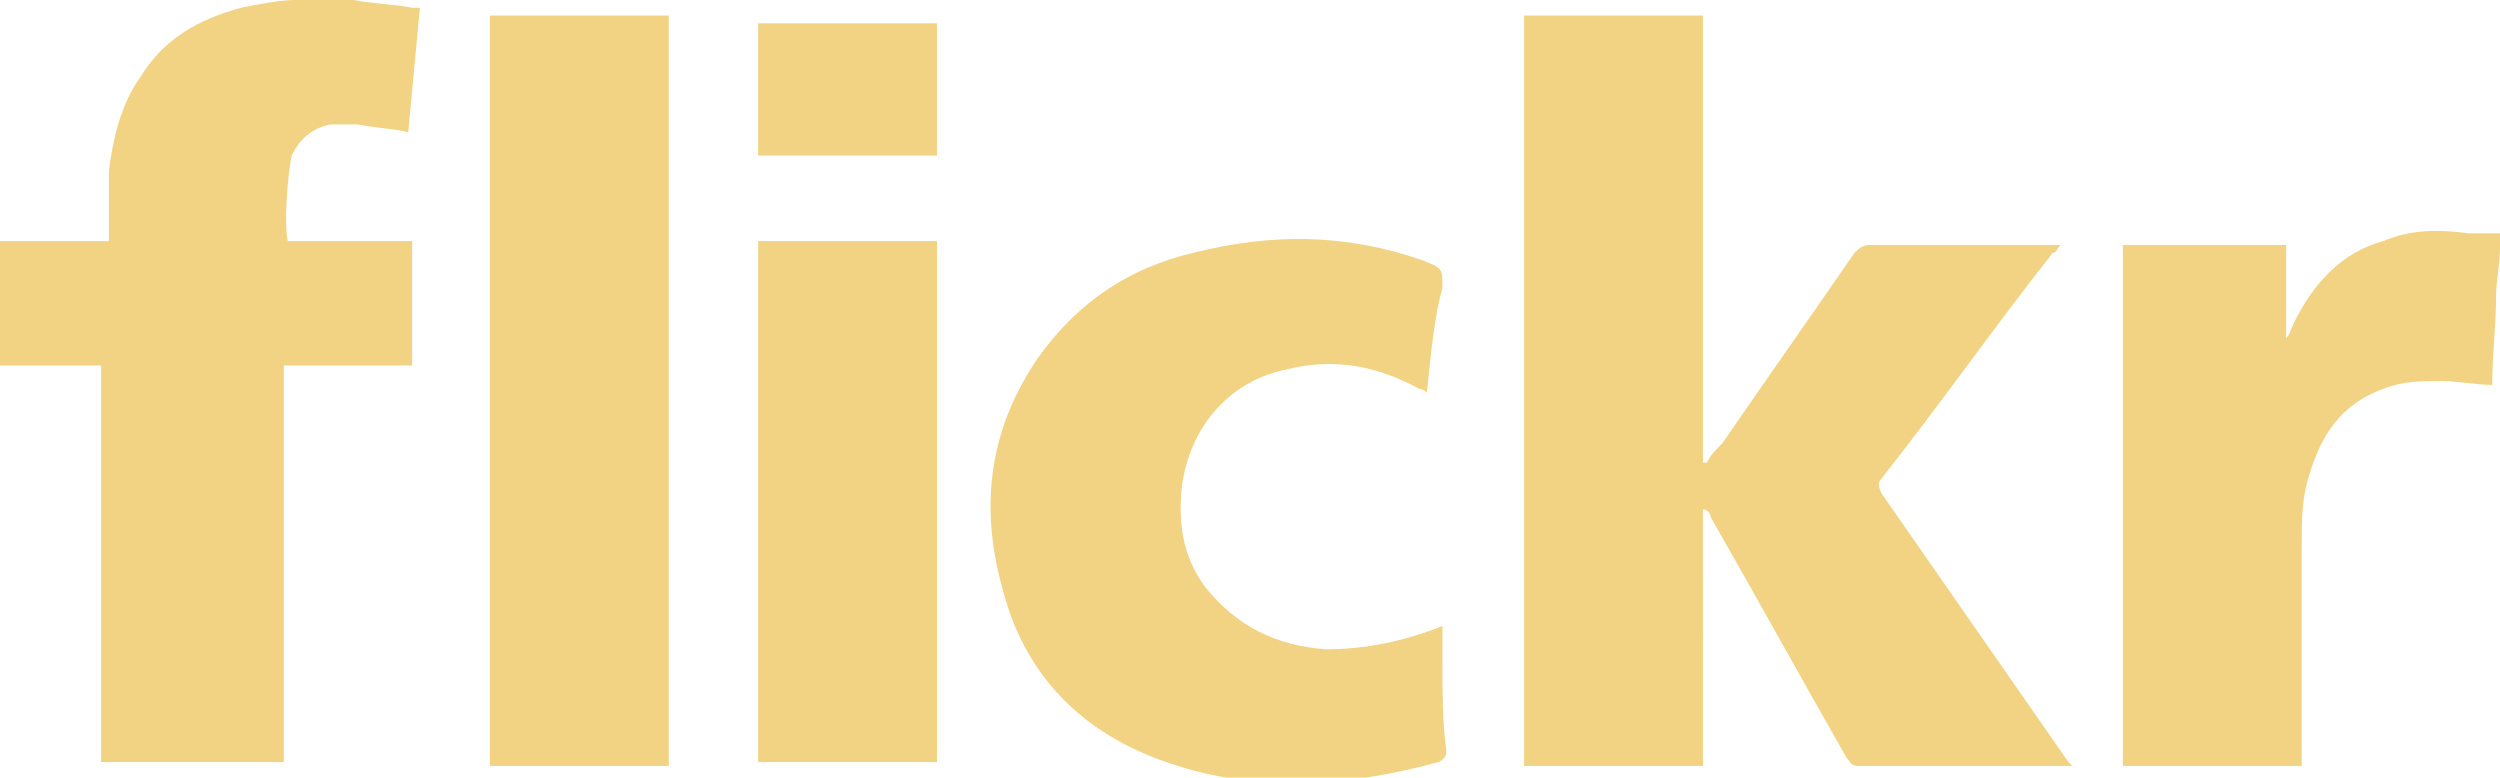 <?xml version="1.0" encoding="utf-8"?>
<!-- Generator: Adobe Illustrator 21.1.0, SVG Export Plug-In . SVG Version: 6.00 Build 0)  -->
<svg version="1.1" id="Layer_1" xmlns="http://www.w3.org/2000/svg" xmlns:xlink="http://www.w3.org/1999/xlink" x="0px" y="0px"
	 width="64.3px" height="20px" viewBox="0 0 64.3 20" style="enable-background:new 0 0 64.3 20;" xml:space="preserve">
<style type="text/css">
	.st0{fill-rule:evenodd;clip-rule:evenodd;fill:#F2D383;}
</style>
<g>
	<path class="st0" d="M9.1,0c0.5,0.1,1,0.1,1.5,0.2c0.1,0,0.1,0,0.2,0c-0.1,1.1-0.2,2.1-0.3,3.2c-0.4-0.1-0.8-0.1-1.3-0.2
		c-0.2,0-0.4,0-0.7,0c-0.5,0.1-0.8,0.4-1,0.8C7.4,4.5,7.3,5.7,7.4,6.2c1.1,0,2.2,0,3.2,0c0,1.1,0,2.2,0,3.2c-1.1,0-2.2,0-3.3,0
		c0,3.4,0,6.8,0,10.2c-1.6,0-3.1,0-4.7,0c0-3.4,0-6.8,0-10.2c-0.9,0-1.8,0-2.7,0c0-1.1,0-2.2,0-3.2c0.9,0,1.9,0,2.9,0
		c0-0.6,0-1.2,0-1.8C2.9,3.6,3.1,2.7,3.6,2c0.6-1,1.5-1.5,2.6-1.8c0.5-0.1,1-0.2,1.4-0.2C8.1,0,8.6,0,9.1,0z"/>
	<path class="st0" d="M64.3,6.4c0,0.4-0.1,0.8-0.1,1.2c0,0.8-0.1,1.5-0.1,2.3c-0.4,0-0.9-0.1-1.3-0.1c-0.5,0-1,0-1.5,0.2
		c-1.1,0.4-1.6,1.2-1.9,2.2c-0.2,0.6-0.2,1.2-0.2,1.8c0,1.8,0,3.6,0,5.4c0,0.1,0,0.2,0,0.3c-1.6,0-3.1,0-4.6,0c0-4.5,0-8.9,0-13.4
		c1.4,0,2.8,0,4.2,0c0,0.8,0,1.6,0,2.4c0,0,0,0,0,0c0.1-0.1,0.1-0.2,0.2-0.4c0.5-1,1.2-1.8,2.3-2.1c0.7-0.3,1.4-0.3,2.2-0.2
		C63.7,6,64,6,64.3,6C64.3,6.2,64.3,6.3,64.3,6.4z"/>
	<path class="st0" d="M43.8,19.7c-1.6,0-3.1,0-4.6,0c0-6.4,0-12.9,0-19.3c1.5,0,3.1,0,4.6,0c0,3.8,0,7.7,0,11.5c0,0,0,0,0.1,0
		c0.1-0.2,0.2-0.3,0.4-0.5c1.1-1.6,2.3-3.3,3.4-4.9c0.1-0.1,0.2-0.2,0.4-0.2c1.5,0,3.1,0,4.6,0c0.1,0,0.1,0,0.3,0
		c-0.1,0.1-0.1,0.2-0.2,0.2c-1.5,1.9-2.9,3.9-4.4,5.8c-0.1,0.1-0.1,0.2,0,0.4c1.6,2.3,3.2,4.6,4.8,6.9c0,0,0.1,0.1,0.1,0.1
		c-0.1,0-0.1,0-0.2,0c-1.8,0-3.5,0-5.3,0c-0.2,0-0.2-0.1-0.3-0.2c-1.2-2.1-2.3-4.1-3.5-6.2c0-0.1-0.1-0.2-0.2-0.2
		C43.8,15.2,43.8,17.4,43.8,19.7z"/>
	<path class="st0" d="M36.7,10.1c-0.1-0.1-0.2-0.1-0.2-0.1c-1.1-0.6-2.2-0.8-3.4-0.5c-1.5,0.3-2.5,1.5-2.7,3c-0.1,0.9,0,1.8,0.6,2.6
		c0.8,1,1.8,1.5,3.1,1.6c1,0,2-0.2,3-0.6c0,0.4,0,0.7,0,1c0,0.7,0,1.5,0.1,2.2c0,0.1,0,0.2-0.2,0.3c-2.2,0.6-4.5,0.8-6.7,0.1
		c-2.3-0.7-3.9-2.2-4.5-4.5c-0.6-2.1-0.4-4.1,0.9-6c1-1.4,2.3-2.3,4-2.7c2-0.5,3.9-0.5,5.9,0.2c0.5,0.2,0.5,0.2,0.5,0.7
		C36.9,8.1,36.8,9.1,36.7,10.1z"/>
	<path class="st0" d="M17.2,19.7c-1.5,0-3.1,0-4.6,0c0-6.4,0-12.9,0-19.3c1.5,0,3.1,0,4.6,0C17.2,6.8,17.2,13.2,17.2,19.7z"/>
	<path class="st0" d="M19.5,6.2c1.5,0,3.1,0,4.6,0c0,4.5,0,8.9,0,13.4c-1.5,0-3.1,0-4.6,0C19.5,15.2,19.5,10.7,19.5,6.2z"/>
	<path class="st0" d="M24.1,4c-1.5,0-3.1,0-4.6,0c0-1.1,0-2.3,0-3.4c1.5,0,3.1,0,4.6,0C24.1,1.8,24.1,2.9,24.1,4z"/>
</g>
</svg>
